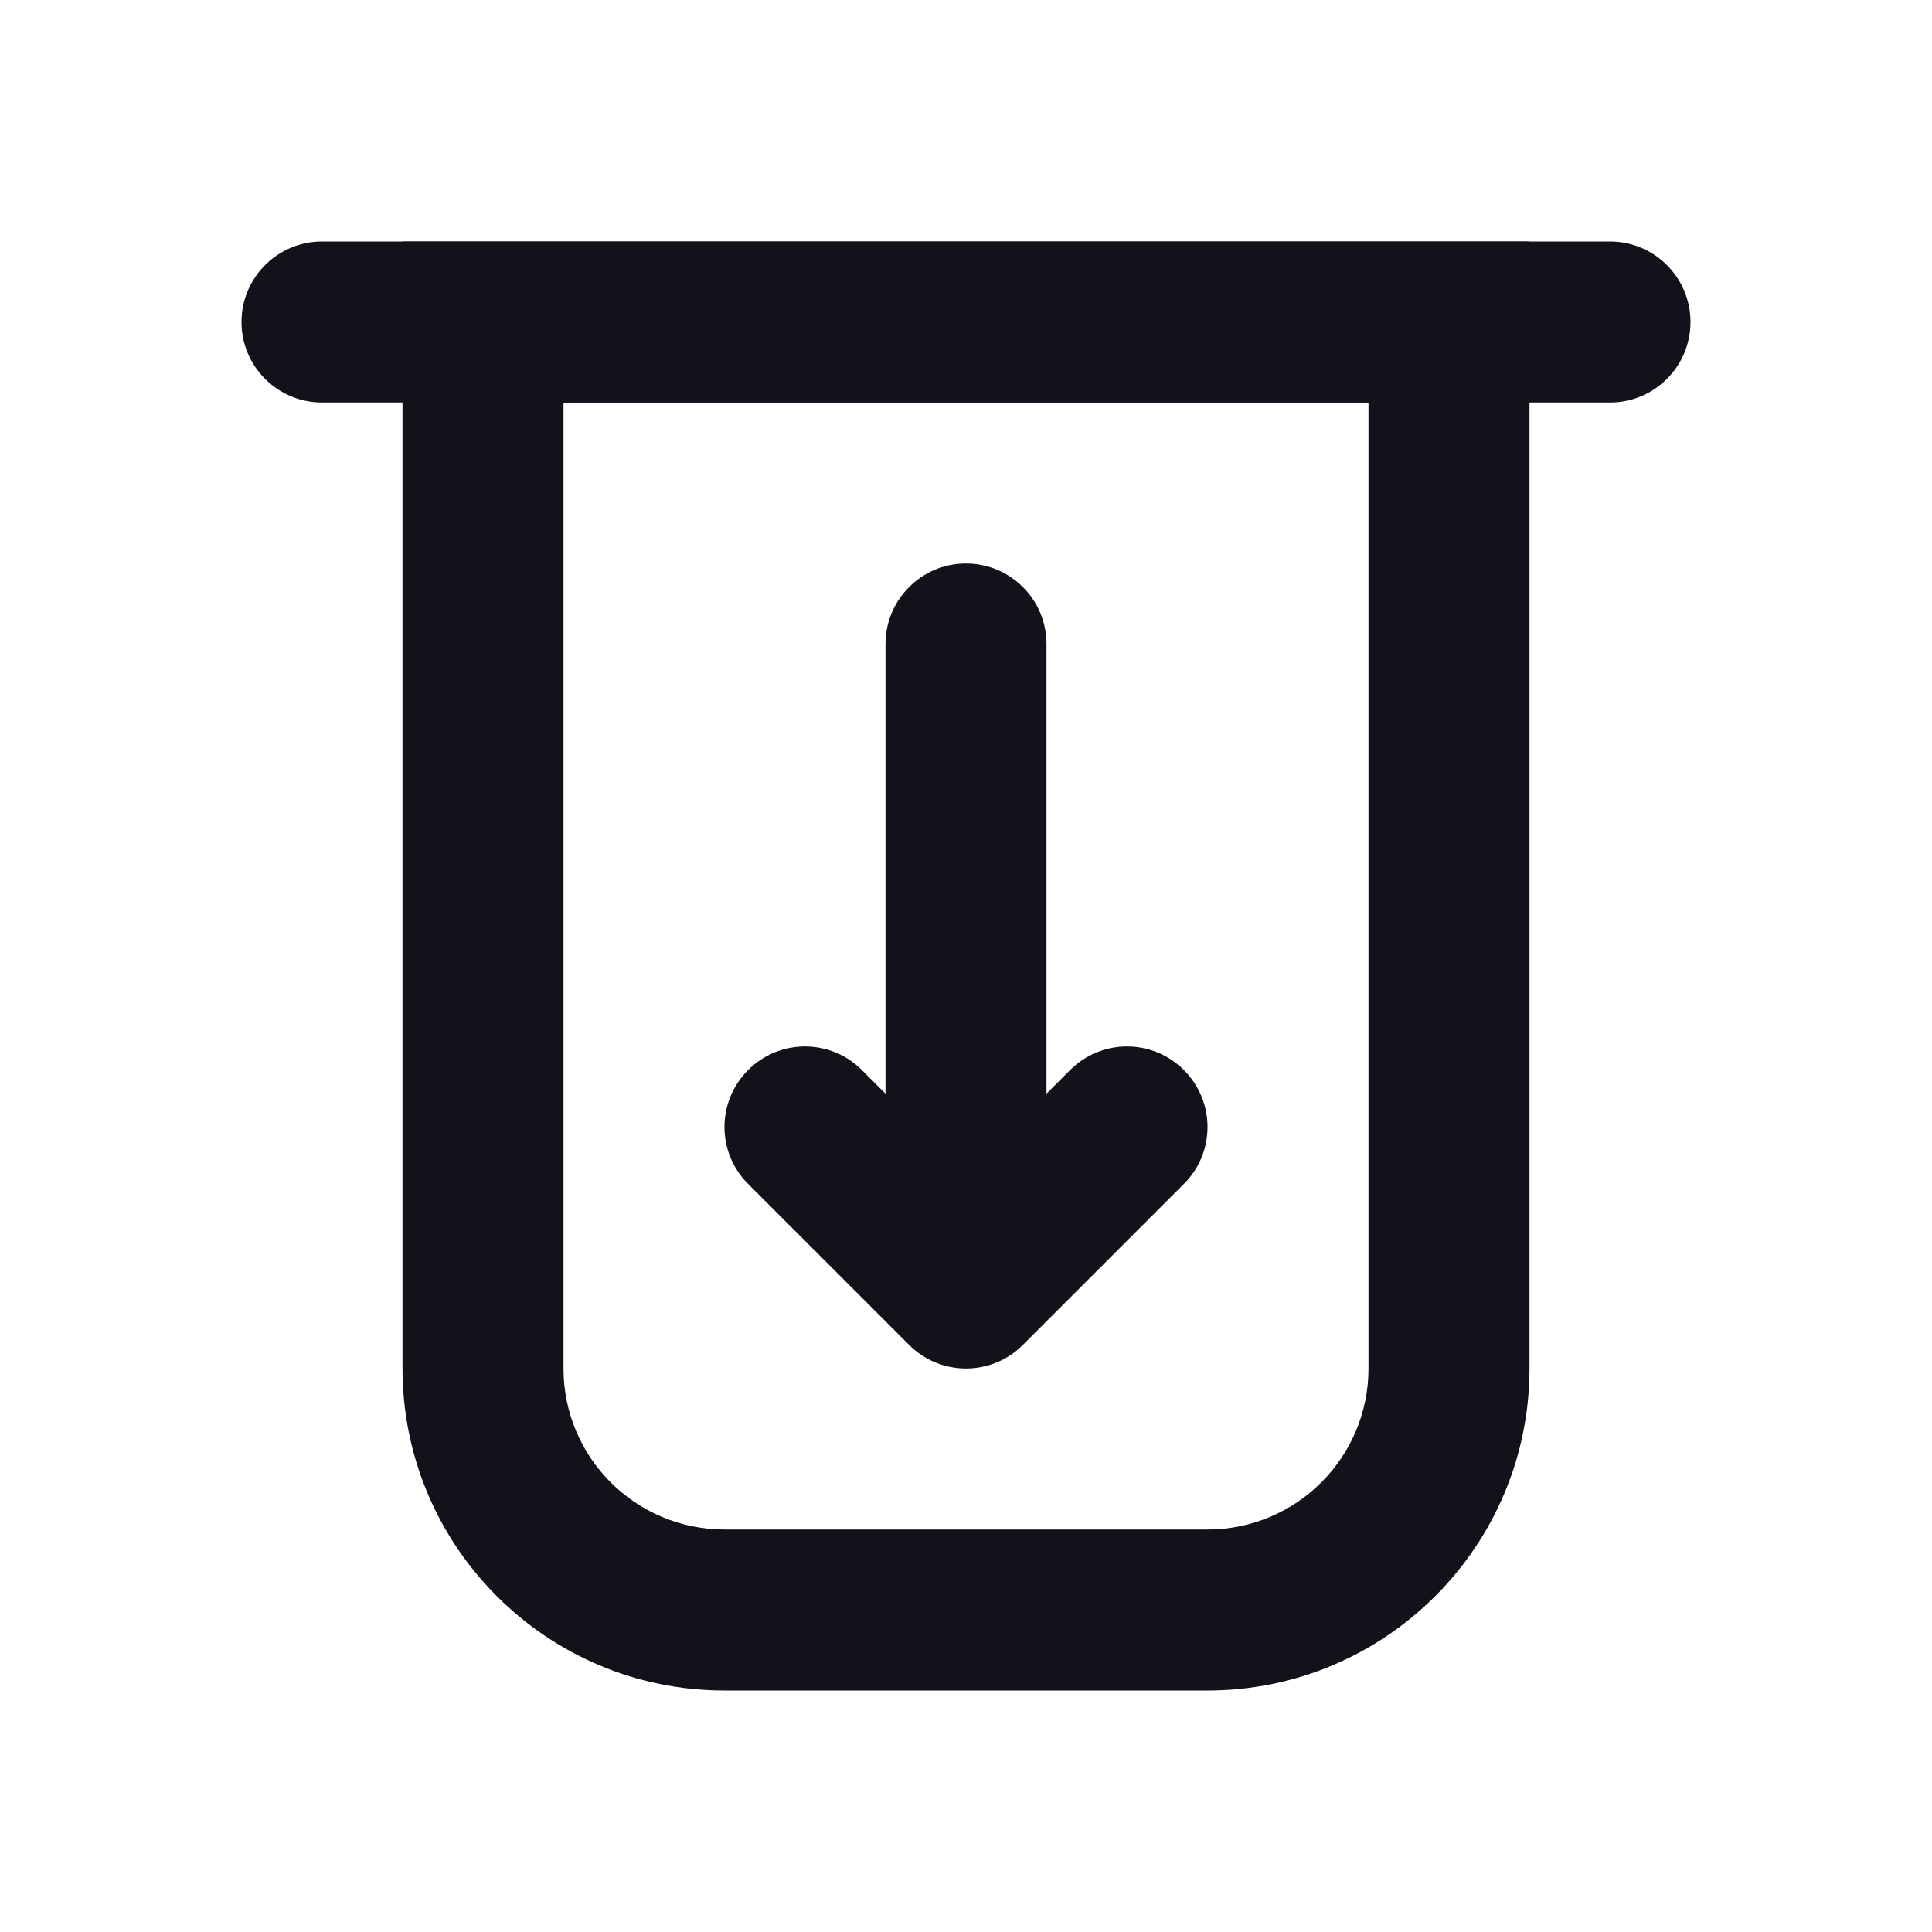 <svg width="24" height="24" viewBox="0 0 24 24" fill="none" xmlns="http://www.w3.org/2000/svg">
<path fill-rule="evenodd" clip-rule="evenodd" d="M5 3H19V17C19 19.209 17.209 21 15 21H9C6.791 21 5 19.209 5 17V3ZM7 5V17C7 18.105 7.895 19 9 19H15C16.105 19 17 18.105 17 17V5H7Z" fill="#12131A"/>
<path fill-rule="evenodd" clip-rule="evenodd" d="M12.707 16.707C12.317 17.098 11.683 17.098 11.293 16.707L9.293 14.707C8.902 14.317 8.902 13.683 9.293 13.293C9.683 12.902 10.317 12.902 10.707 13.293L11 13.586V8C11 7.448 11.448 7 12 7C12.552 7 13 7.448 13 8V13.586L13.293 13.293C13.683 12.902 14.317 12.902 14.707 13.293C15.098 13.683 15.098 14.317 14.707 14.707L12.707 16.707Z" fill="#12131A"/>
<path d="M3 4C3 3.448 3.448 3 4 3H20C20.552 3 21 3.448 21 4C21 4.552 20.552 5 20 5H4C3.448 5 3 4.552 3 4Z" fill="#12131A"/>
</svg>
